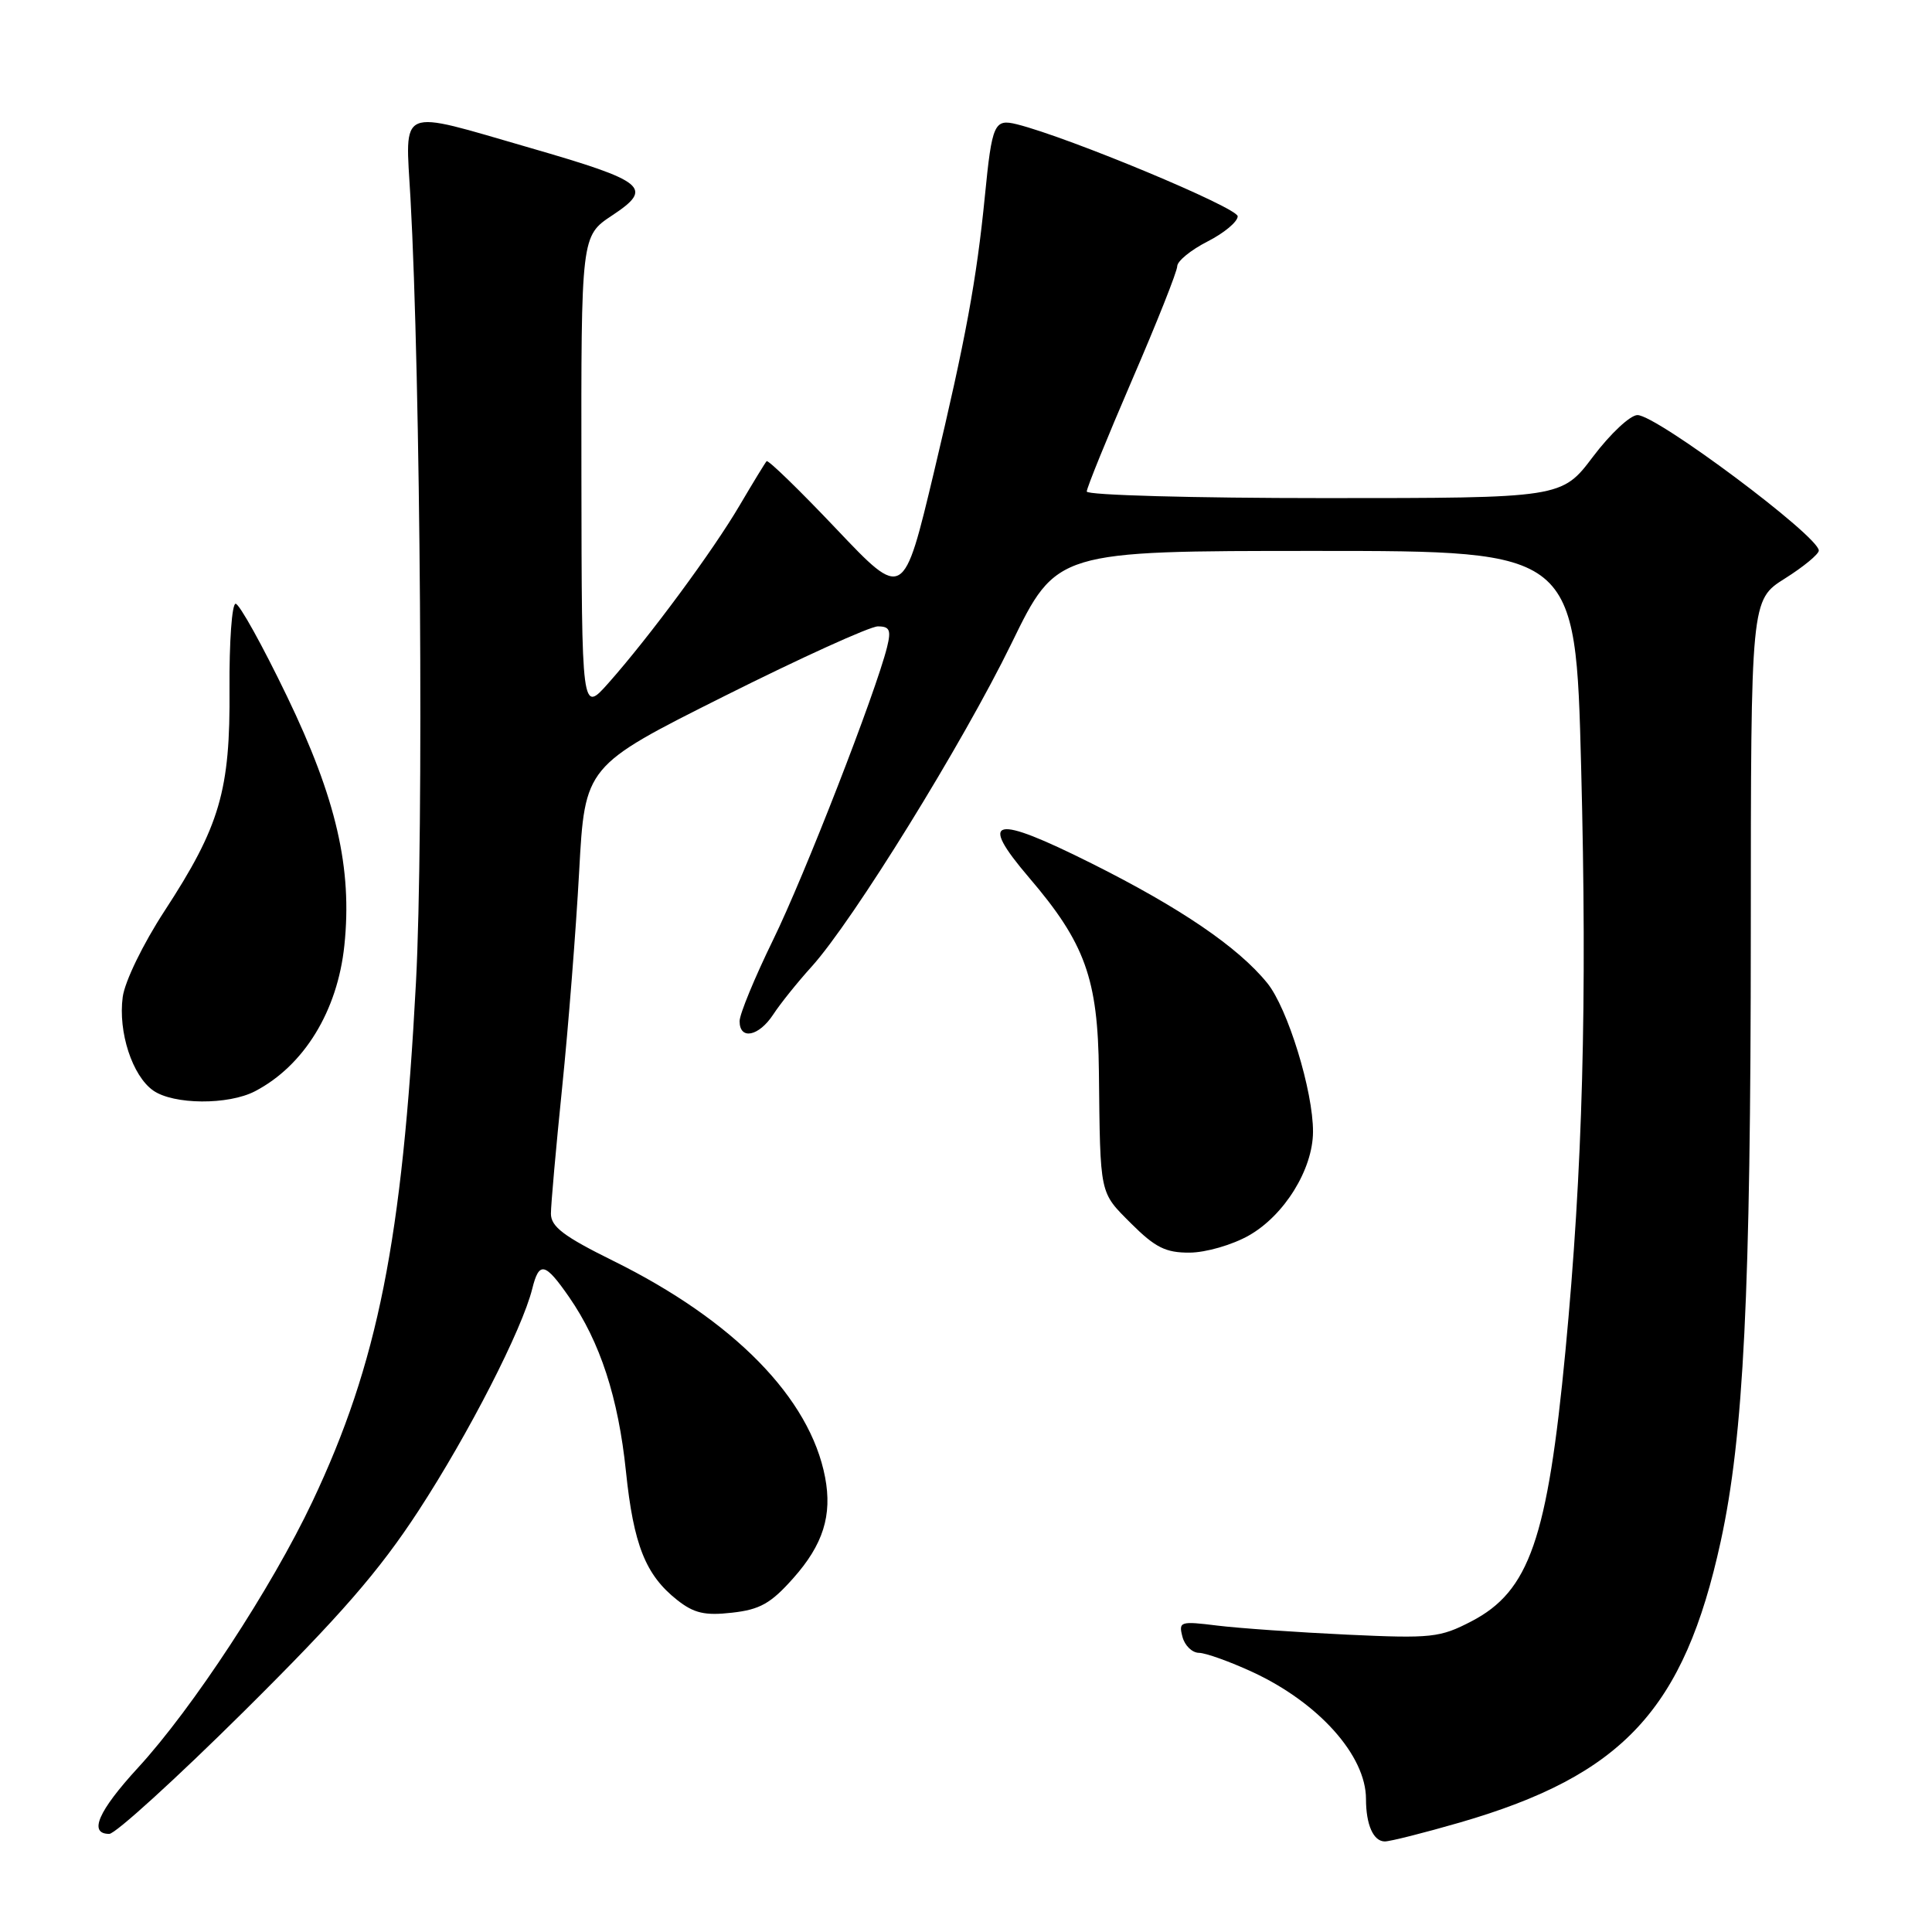 <?xml version="1.0" encoding="UTF-8" standalone="no"?>
<!DOCTYPE svg PUBLIC "-//W3C//DTD SVG 1.1//EN" "http://www.w3.org/Graphics/SVG/1.1/DTD/svg11.dtd" >
<svg xmlns="http://www.w3.org/2000/svg" xmlns:xlink="http://www.w3.org/1999/xlink" version="1.1" viewBox="0 0 256 256">
 <g >
 <path fill="currentColor"
d=" M 193.45 241.49 C 215.06 235.22 223.14 226.52 228.00 204.26 C 231.05 190.25 231.98 171.51 231.99 123.50 C 232.00 79.50 232.00 79.50 236.50 76.66 C 238.98 75.10 241.00 73.43 241.00 72.95 C 241.00 71.05 219.52 55.00 216.97 55.00 C 216.02 55.00 213.37 57.48 211.09 60.50 C 206.94 66.00 206.94 66.00 175.47 66.00 C 158.16 66.00 144.00 65.61 144.00 65.13 C 144.00 64.65 146.70 58.02 149.99 50.38 C 153.29 42.75 155.99 35.95 155.99 35.27 C 156.00 34.59 157.80 33.12 160.00 32.00 C 162.20 30.88 164.00 29.38 164.00 28.66 C 164.00 27.52 141.68 18.21 134.75 16.47 C 131.74 15.72 131.45 16.36 130.50 26.00 C 129.40 37.10 127.96 44.90 123.77 62.49 C 119.72 79.47 119.72 79.47 110.83 70.10 C 105.94 64.94 101.78 60.90 101.58 61.11 C 101.38 61.33 99.78 63.95 98.02 66.94 C 94.49 72.96 86.09 84.34 80.63 90.50 C 77.08 94.50 77.08 94.50 77.04 62.88 C 77.00 31.27 77.00 31.27 81.12 28.54 C 86.65 24.88 85.61 24.04 70.16 19.57 C 52.51 14.47 53.70 13.96 54.39 26.25 C 55.73 50.36 56.16 110.54 55.12 130.13 C 53.31 164.36 50.06 180.66 41.40 198.96 C 36.02 210.34 25.52 226.37 18.28 234.24 C 13.01 239.98 11.69 243.00 14.48 243.00 C 15.29 243.00 23.32 235.69 32.34 226.75 C 45.11 214.08 50.21 208.22 55.47 200.16 C 62.10 189.99 69.19 176.16 70.53 170.75 C 71.44 167.09 72.22 167.27 75.41 171.87 C 79.52 177.80 81.93 185.20 82.94 194.96 C 83.95 204.71 85.54 208.70 89.73 212.01 C 91.95 213.76 93.39 214.10 97.00 213.69 C 100.70 213.28 102.15 212.46 105.12 209.11 C 109.07 204.67 110.29 200.79 109.33 195.75 C 107.33 185.26 97.26 174.97 81.24 167.06 C 74.70 163.83 73.00 162.54 73.00 160.82 C 73.00 159.62 73.67 152.09 74.49 144.07 C 75.31 136.06 76.32 123.20 76.74 115.50 C 77.50 101.50 77.50 101.50 95.96 92.25 C 106.12 87.16 115.28 83.00 116.32 83.00 C 117.89 83.00 118.10 83.48 117.54 85.75 C 116.03 91.80 106.60 116.04 102.43 124.56 C 100.00 129.54 98.00 134.38 98.00 135.31 C 98.00 137.85 100.55 137.34 102.46 134.42 C 103.39 133.00 105.68 130.14 107.55 128.08 C 113.03 122.01 127.58 98.48 134.03 85.25 C 140.00 73.00 140.00 73.00 174.39 73.00 C 208.77 73.00 208.77 73.00 209.51 101.66 C 210.32 132.84 209.72 154.93 207.43 179.00 C 205.05 203.93 202.65 210.84 194.98 214.83 C 190.80 217.00 189.70 217.12 178.50 216.60 C 171.90 216.29 164.17 215.75 161.31 215.40 C 156.38 214.79 156.15 214.86 156.68 216.88 C 156.98 218.05 157.97 219.00 158.87 219.01 C 159.76 219.02 162.97 220.17 166.00 221.57 C 174.74 225.63 181.00 232.63 181.00 238.37 C 181.00 241.79 181.98 244.00 183.50 244.00 C 184.20 244.00 188.68 242.87 193.45 241.49 Z  M 165.48 163.71 C 170.18 161.05 173.96 154.94 173.98 149.98 C 174.01 144.60 170.62 133.57 167.91 130.25 C 164.05 125.50 156.42 120.30 144.65 114.41 C 131.57 107.87 129.56 108.32 136.35 116.28 C 143.79 124.98 145.48 129.68 145.61 142.00 C 145.79 158.53 145.66 157.89 149.88 162.12 C 153.07 165.30 154.46 166.00 157.63 165.98 C 159.77 165.97 163.28 164.96 165.48 163.71 Z  M 33.80 144.59 C 40.29 141.20 44.72 133.97 45.63 125.28 C 46.70 115.06 44.57 105.83 38.02 92.25 C 34.77 85.51 31.71 80.00 31.22 80.00 C 30.73 80.00 30.37 85.06 30.41 91.25 C 30.52 104.76 29.14 109.46 21.80 120.71 C 18.95 125.08 16.54 130.04 16.26 132.11 C 15.64 136.76 17.53 142.55 20.30 144.50 C 23.00 146.39 30.26 146.44 33.80 144.59 Z "/>
</g>
</svg>